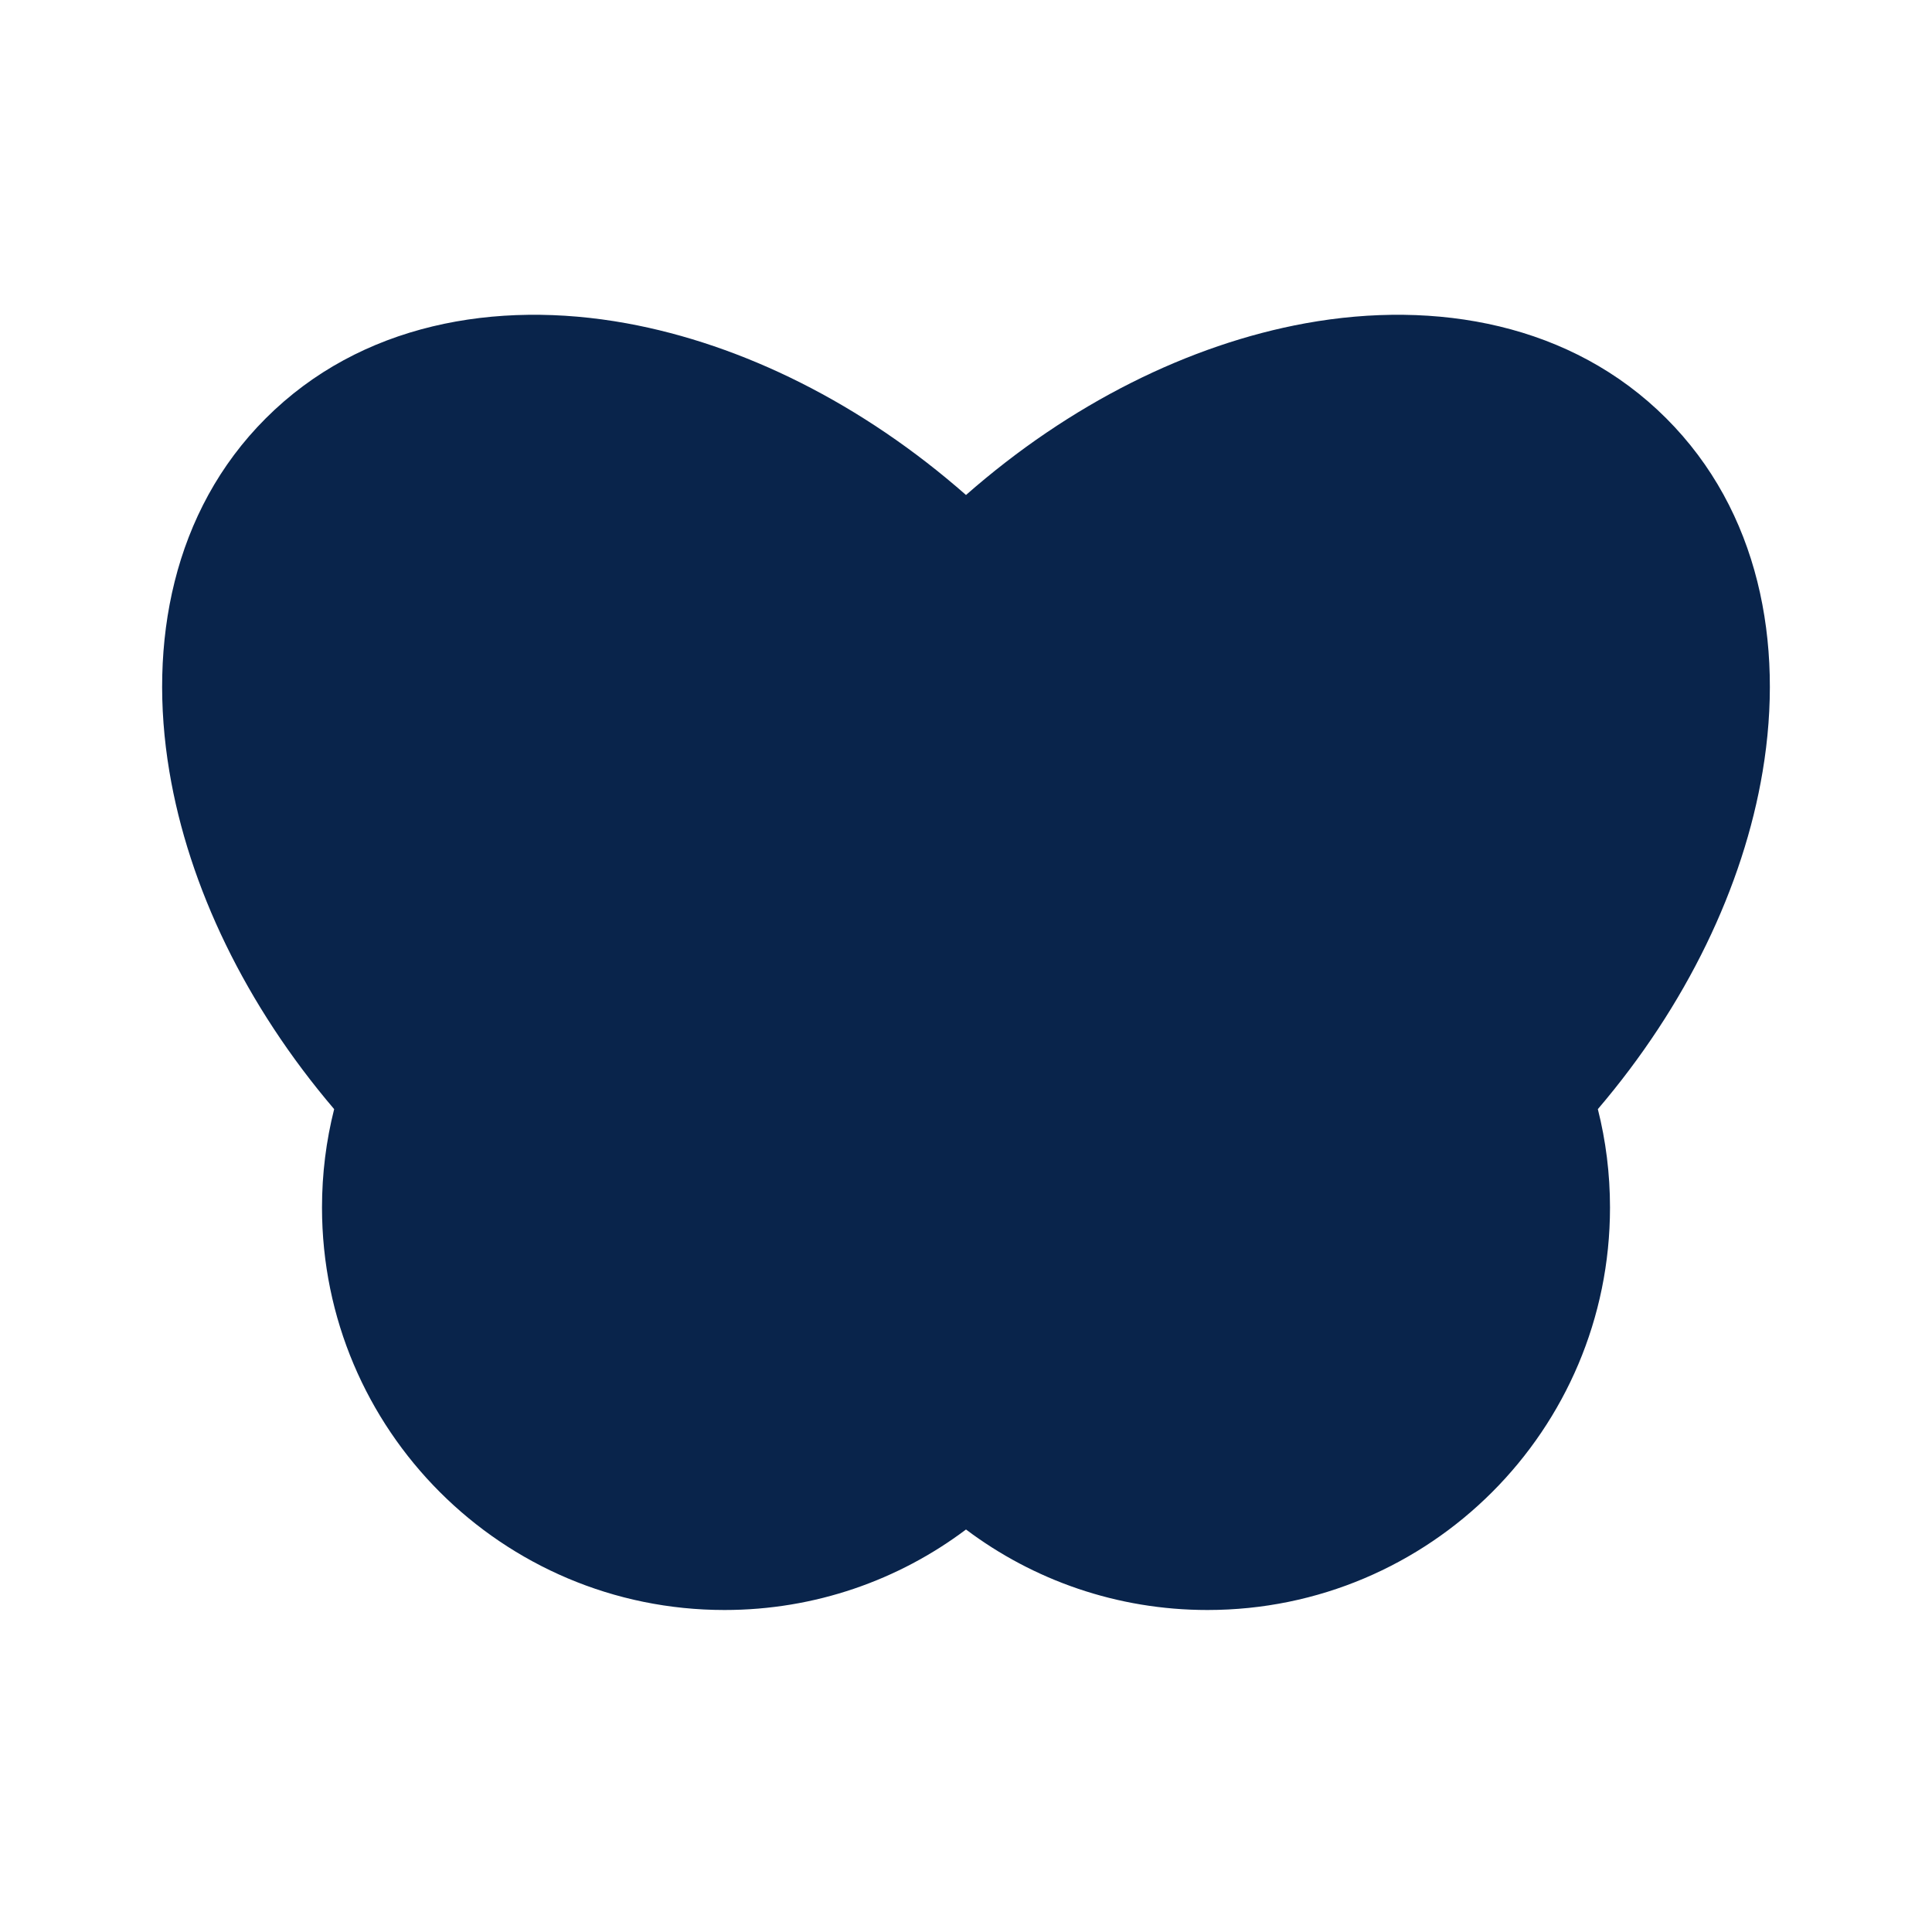 <svg xmlns="http://www.w3.org/2000/svg" width="24" height="24" viewBox="0 0 24 24"><g fill="none" fill-rule="evenodd"><path d="M24,0 L24,24 L0,24 L0,0 L24,0 Z M12.594,23.258 L12.582,23.259 L12.511,23.295 L12.492,23.299 L12.477,23.295 L12.406,23.259 C12.396,23.256 12.387,23.259 12.382,23.265 L12.378,23.276 L12.361,23.703 L12.366,23.724 L12.377,23.736 L12.48,23.81 L12.495,23.814 L12.507,23.81 L12.611,23.736 L12.623,23.72 L12.627,23.703 L12.61,23.276 C12.608,23.266 12.601,23.259 12.594,23.258 Z M12.858,23.145 L12.845,23.147 L12.66,23.24 L12.65,23.25 L12.647,23.261 L12.665,23.691 L12.67,23.703 L12.678,23.71 L12.879,23.803 C12.891,23.807 12.902,23.803 12.908,23.795 L12.912,23.781 L12.878,23.166 C12.875,23.155 12.867,23.147 12.858,23.145 Z M12.143,23.147 C12.133,23.142 12.122,23.145 12.116,23.153 L12.11,23.166 L12.076,23.781 C12.075,23.793 12.083,23.802 12.093,23.805 L12.108,23.803 L12.309,23.71 L12.319,23.702 L12.322,23.691 L12.34,23.261 L12.337,23.248 L12.328,23.24 L12.143,23.147 Z"/><path fill="#09244B" d="M12,6.149 C10.711,5.016 9.227,4.279 7.783,4.016 C6.156,3.721 4.477,4.021 3.301,5.197 C2.148,6.35 1.836,7.988 2.104,9.584 C2.343,11.015 3.053,12.49 4.151,13.778 C4.052,14.17 4,14.579 4,15 C4,17.762 6.239,20 9,20 C10.126,20 11.165,19.628 12,19 C12.835,19.628 13.874,20 15,20 C17.762,20 20,17.762 20,15 C20,14.579 19.948,14.17 19.849,13.778 C20.948,12.49 21.657,11.015 21.896,9.584 C22.164,7.988 21.852,6.35 20.699,5.197 C19.523,4.021 17.844,3.721 16.217,4.016 C14.773,4.279 13.289,5.016 12,6.149 Z"/></g></svg>